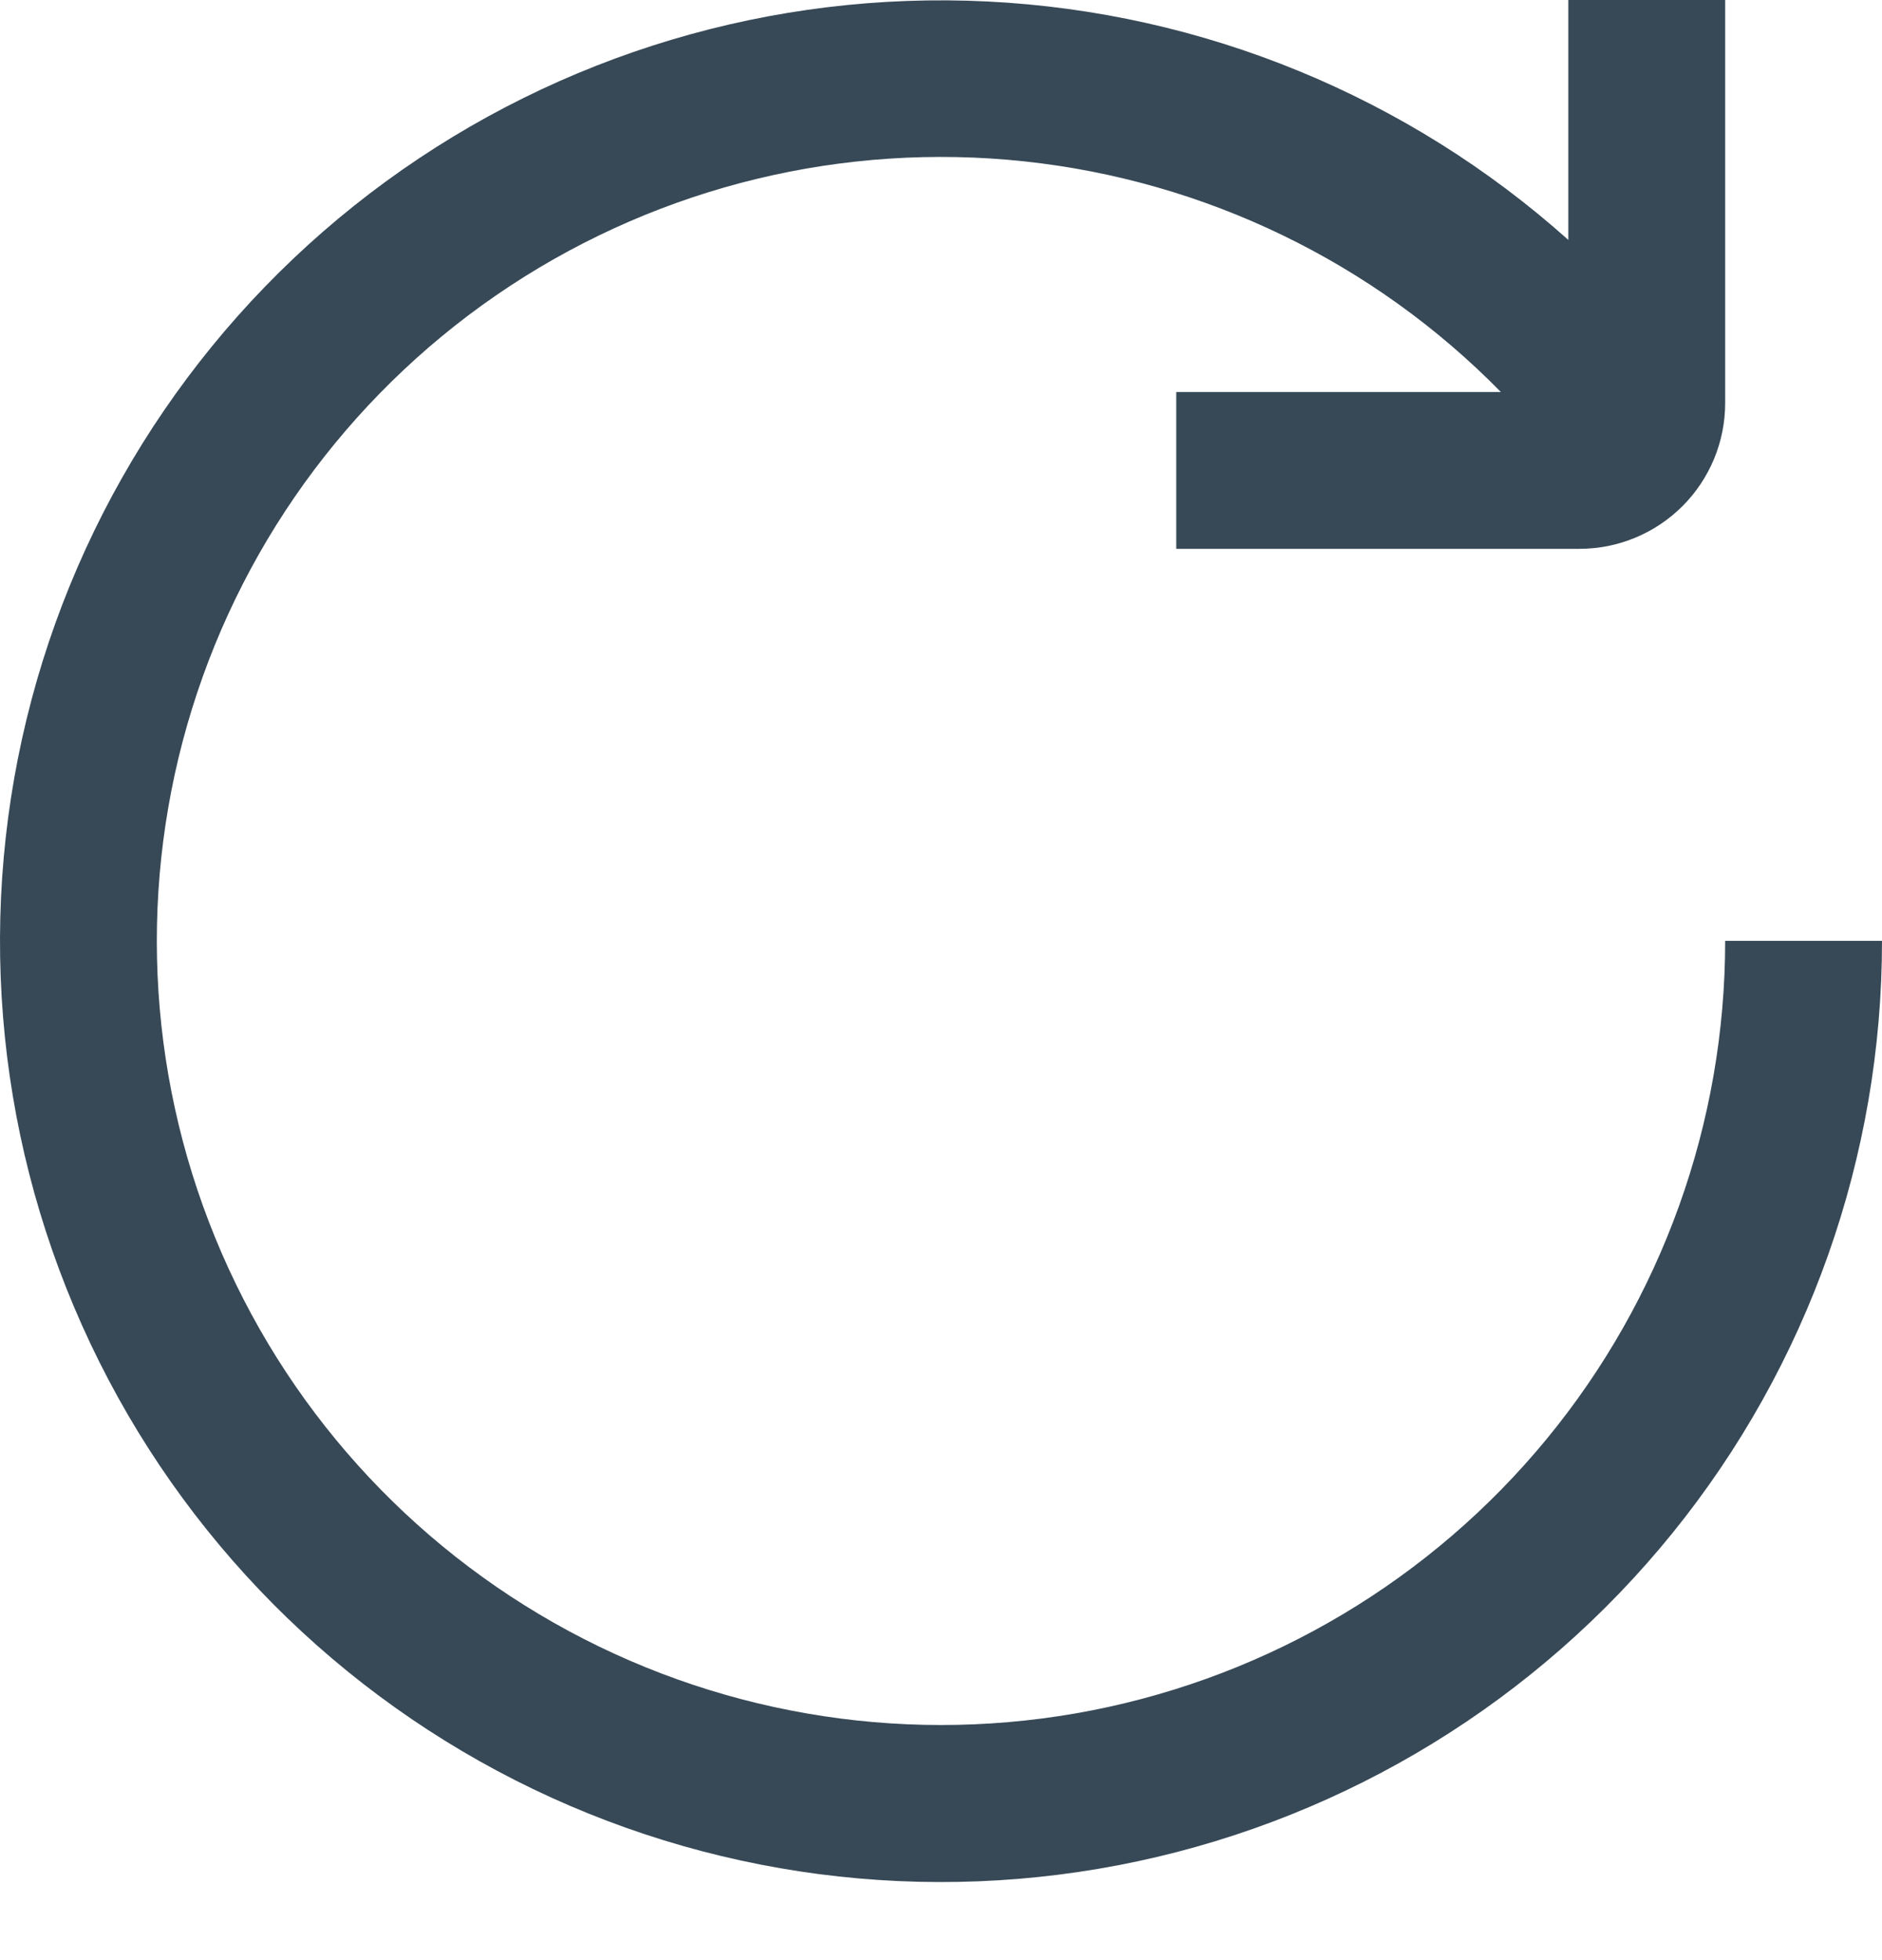<svg width="48" height="50" viewBox="0 0 48 50" fill="none" xmlns="http://www.w3.org/2000/svg" xmlns:xlink="http://www.w3.org/1999/xlink">
<path d="M44,24C44.001,28.636 42.391,33.128 39.446,36.708C36.502,40.288 32.405,42.734 27.856,43.628C23.307,44.521 18.589,43.807 14.509,41.607C10.429,39.408 7.239,35.859 5.486,31.567C3.732,27.276 3.524,22.509 4.897,18.081C6.269,13.653 9.137,9.84 13.01,7.293C16.884,4.746 21.521,3.623 26.131,4.117C30.74,4.611 35.034,6.69 38.28,10L30,10L30,14L40.286,14C41.271,13.999 42.215,13.607 42.911,12.911C43.607,12.215 43.999,11.271 44,10.286L44,0L40,0L40,6.12C35.904,2.456 30.674,0.309 25.186,0.038C19.697,-0.234 14.281,1.387 9.843,4.628C5.406,7.87 2.215,12.537 0.804,17.848C-0.606,23.159 -0.152,28.794 2.093,33.81C4.337,38.827 8.235,42.921 13.136,45.409C18.036,47.896 23.641,48.627 29.016,47.479C34.39,46.33 39.207,43.372 42.662,39.099C46.118,34.825 48.002,29.496 48,24L44,24Z" fill="#374957"/>
</svg>
